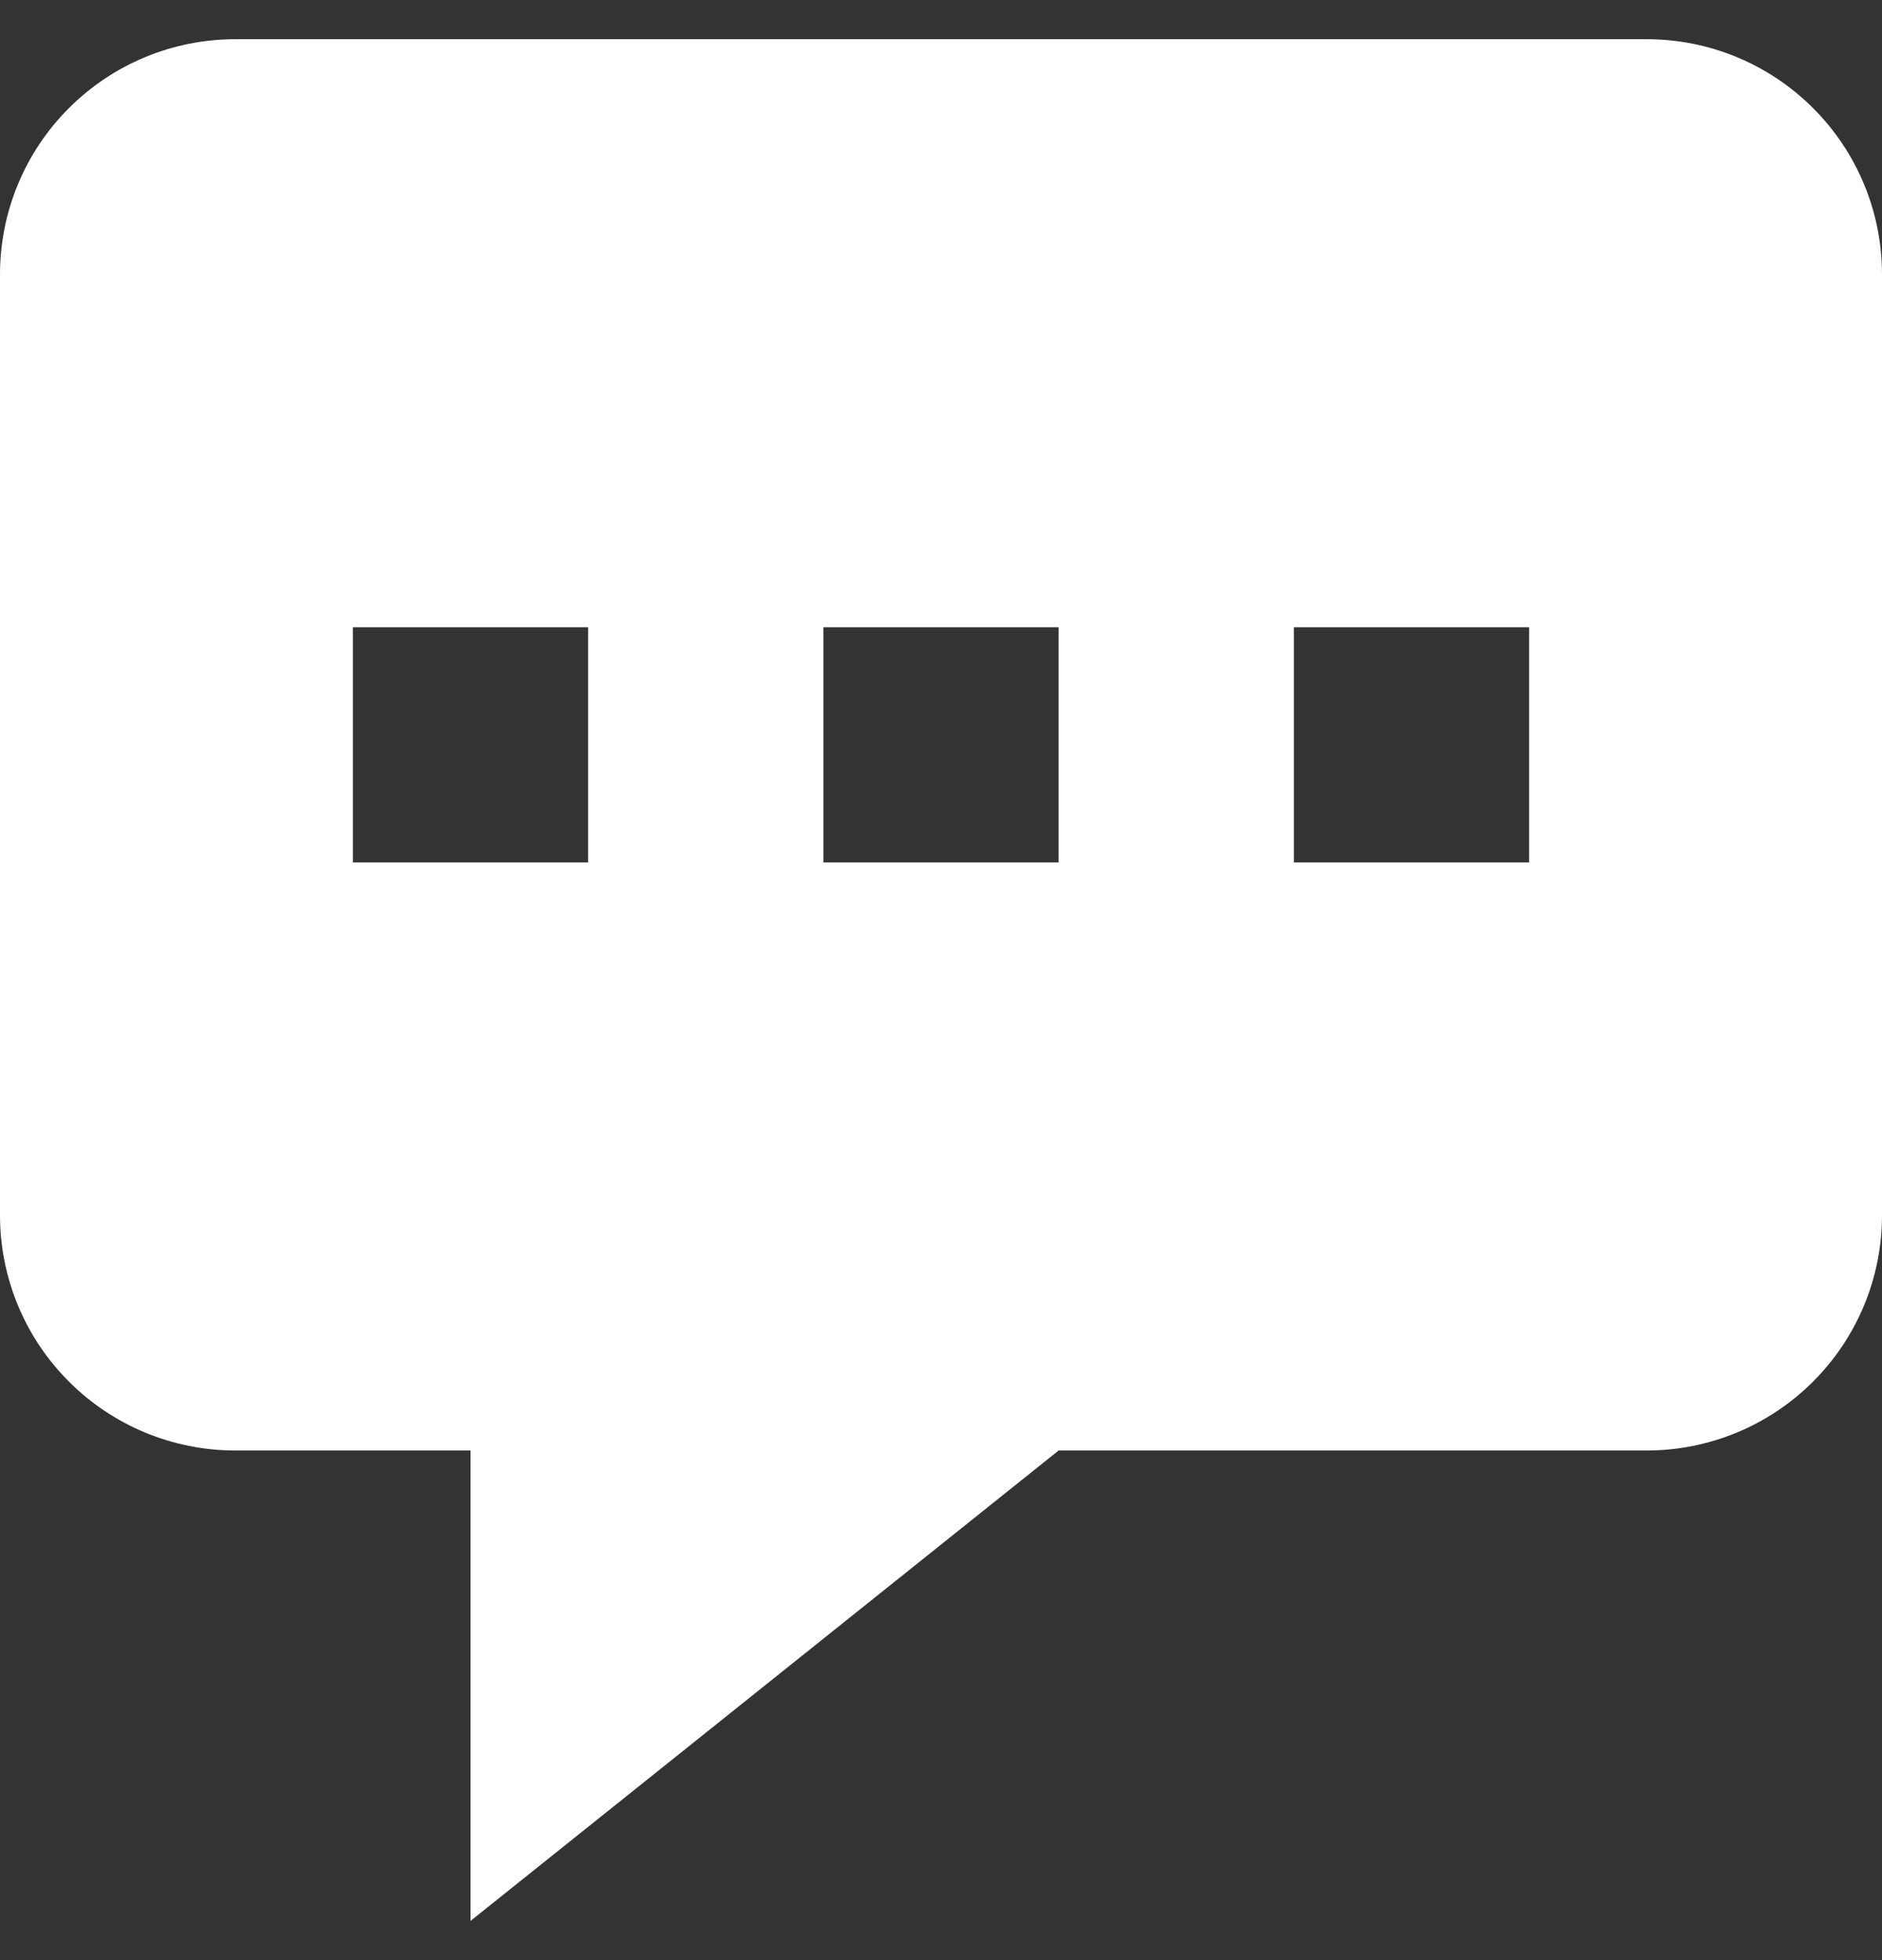 <svg width="24" height="25" viewBox="0 0 24 25" fill="none" xmlns="http://www.w3.org/2000/svg">
<rect x="0" y="0" width="24" height="25" fill="#333333" stroke="none"/>
<path fill-rule="evenodd" clip-rule="evenodd" d="M24 3.5V15.5C24 16.296 23.684 17.059 23.121 17.621C22.559 18.184 21.796 18.5 21 18.5H13.5L6 24.5V18.5H3C2.204 18.5 1.441 18.184 0.879 17.621C0.316 17.059 0 16.296 0 15.5V3.5C0 2.704 0.316 1.941 0.879 1.379C1.441 0.816 2.204 0.5 3 0.5H21C21.796 0.5 22.559 0.816 23.121 1.379C23.684 1.941 24 2.704 24 3.5ZM7.5 8H4.5V11H7.5V8ZM10.5 8H13.5V11H10.5V8ZM19.5 8H16.5V11H19.5V8Z" fill="#fff"/>
</svg>

